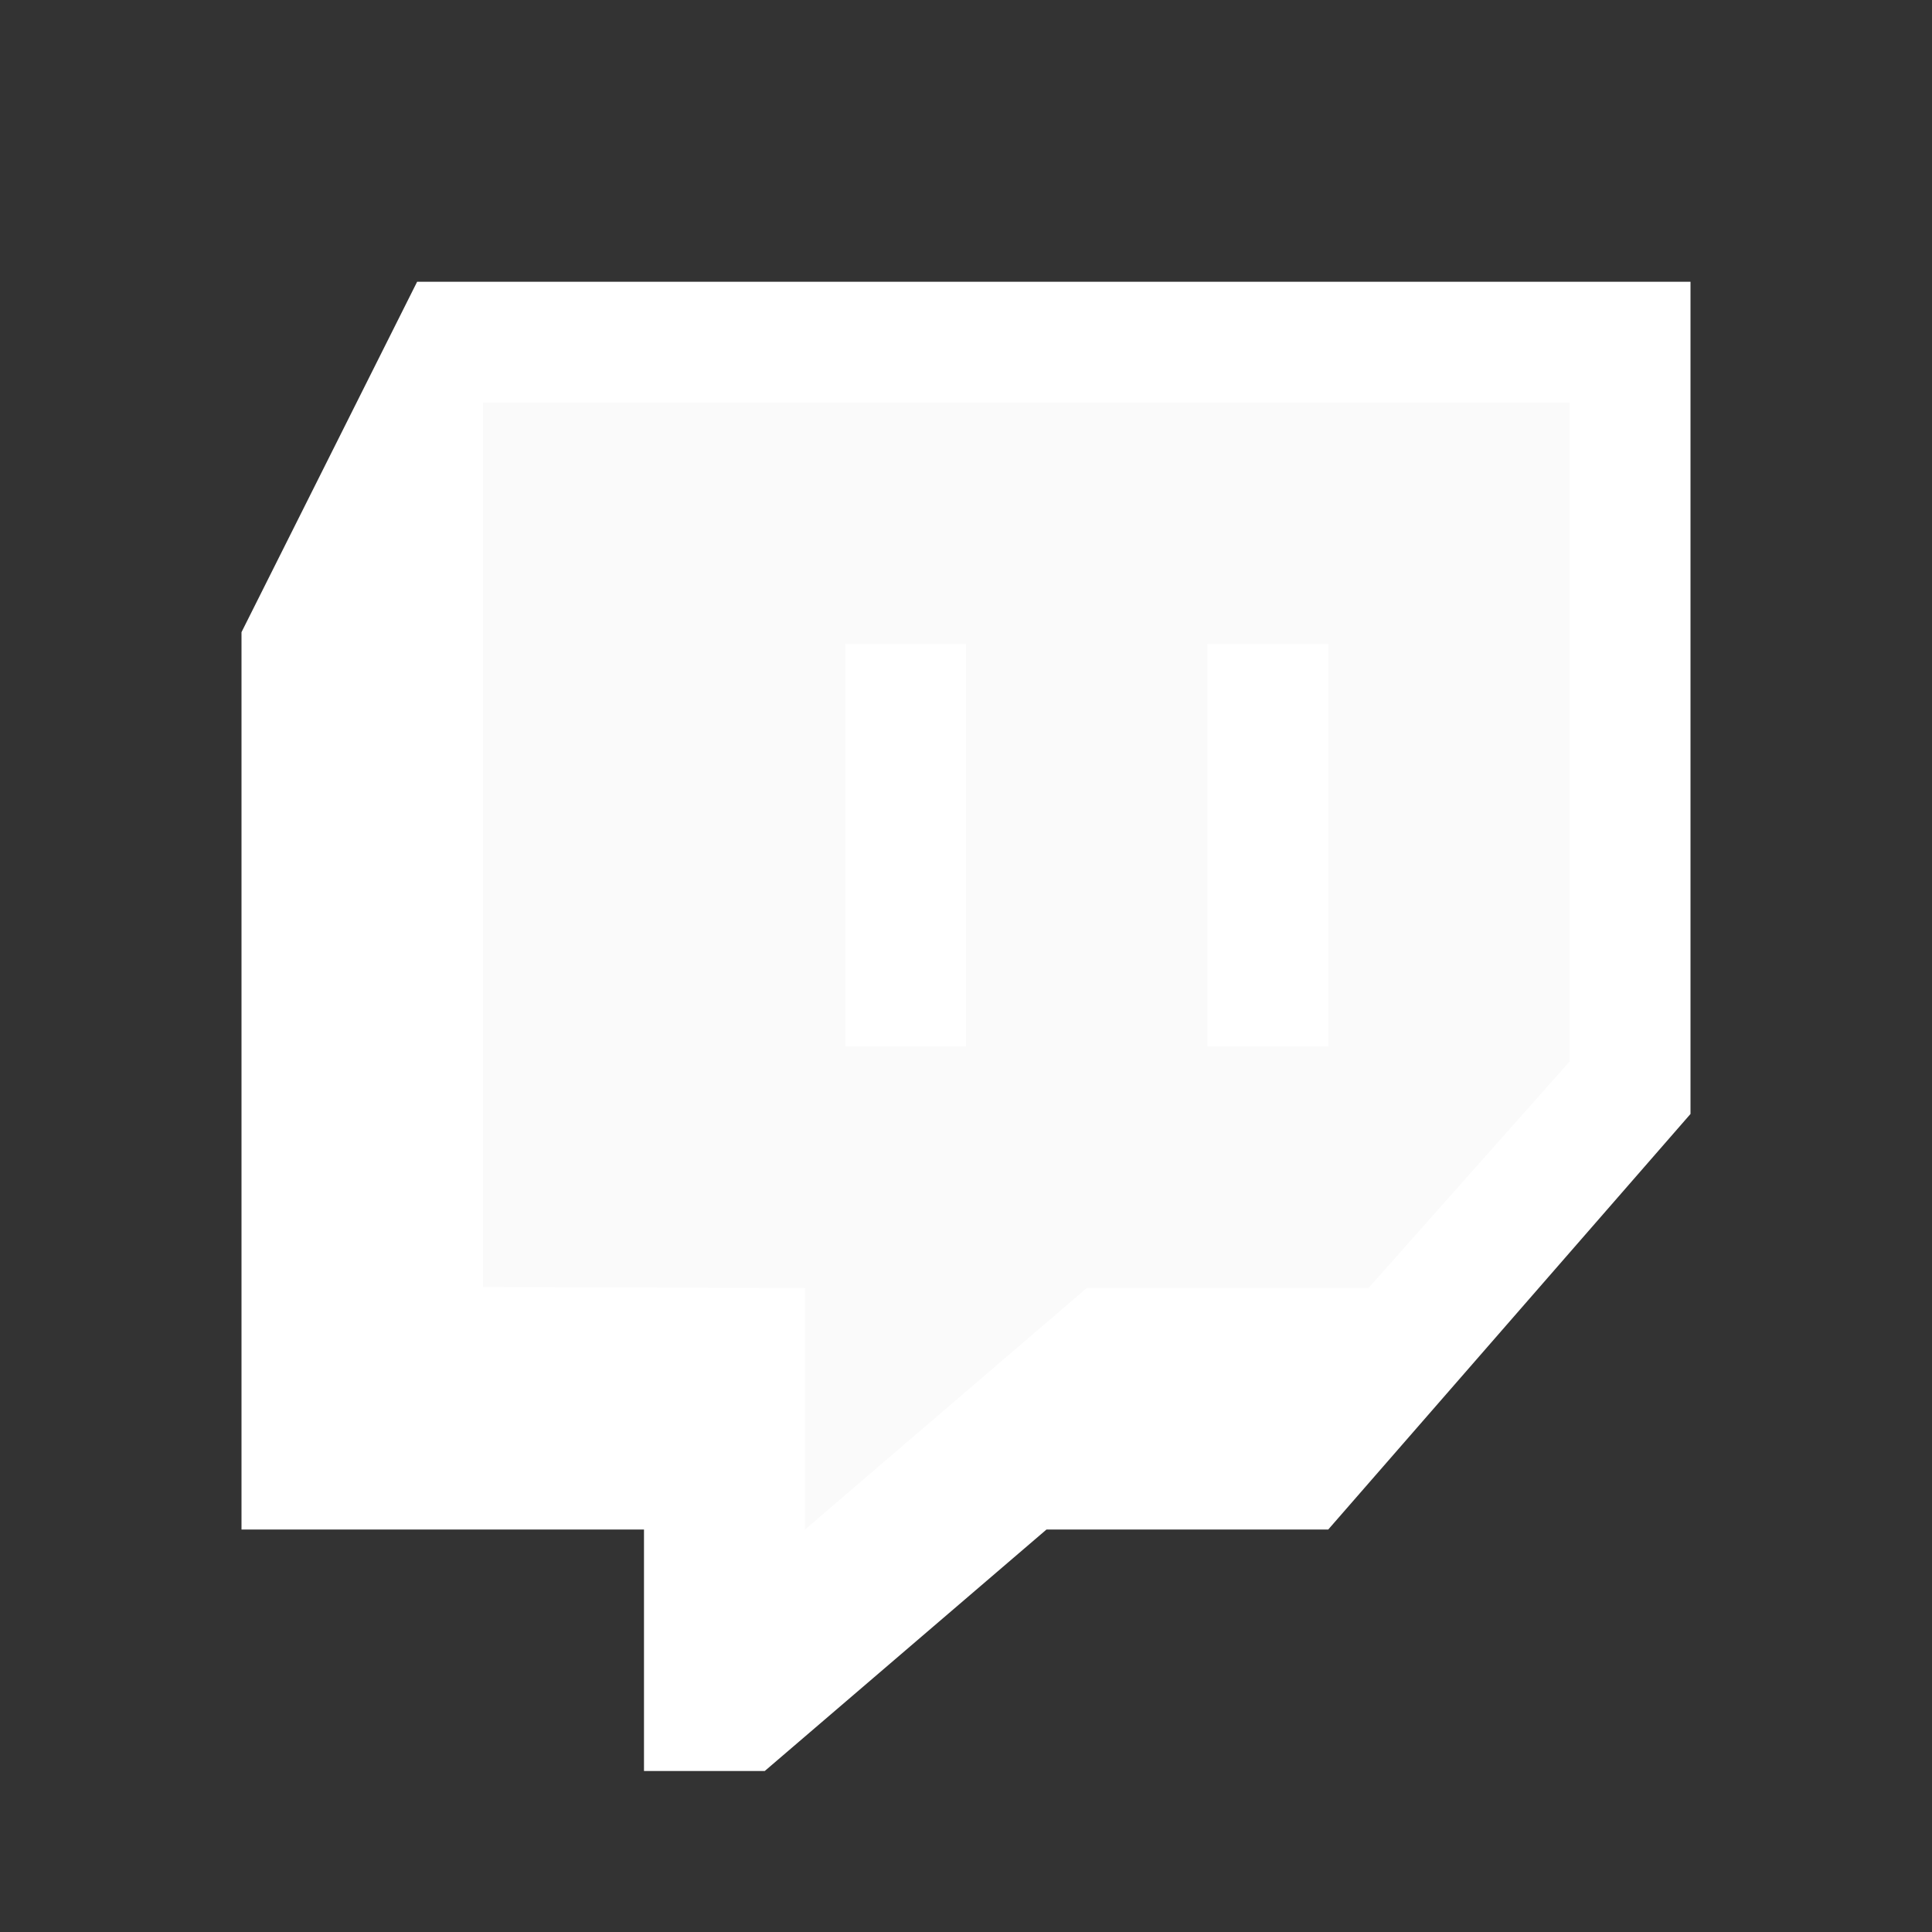 <?xml version="1.0" encoding="UTF-8"?>
<svg xmlns="http://www.w3.org/2000/svg" xmlns:xlink="http://www.w3.org/1999/xlink" viewBox="0 0 256 256" width="256px" height="256px">
<rect x="0" y="0" width="256" height="256" fill="#333333" stroke="none"/>
<g id="surface264655759">
<path style=" stroke:none;fill-rule:nonzero;fill:rgb(100%,100%,100%);fill-opacity:1;" d="M 224 147.605 C 208 165.957 192 184.309 176 202.668 C 163.559 202.668 151.109 202.668 138.668 202.668 C 126.223 213.332 113.777 224 101.332 234.668 C 96 234.668 90.668 234.668 85.332 234.668 C 85.332 224 85.332 213.332 85.332 202.668 C 67.559 202.668 49.777 202.668 32 202.668 C 32 163.035 32 123.398 32 83.766 C 39.762 68.289 47.516 52.812 55.273 37.332 C 111.516 37.332 167.762 37.332 224 37.332 C 224 74.09 224 110.848 224 147.605 Z M 224 147.605 "/>
<path style=" stroke:none;fill-rule:nonzero;fill:rgb(98.039%,98.039%,98.039%);fill-opacity:1;" d="M 208 140.633 C 199.109 150.645 190.223 160.656 181.332 170.668 C 168.891 170.668 156.441 170.668 144 170.668 C 131.559 181.332 119.109 192 106.668 202.668 C 106.668 192 106.668 181.332 106.668 170.668 C 92.441 170.625 78.223 170.582 64 170.539 C 64 131.465 64 92.398 64 53.332 C 112 53.332 160 53.332 208 53.332 C 208 82.434 208 111.531 208 140.633 Z M 208 140.633 "/>
<path style=" stroke:none;fill-rule:nonzero;fill:rgb(100%,100%,100%);fill-opacity:1;" d="M 112 85.332 L 128 85.332 L 128 138.668 L 112 138.668 Z M 112 85.332 "/>
<path style=" stroke:none;fill-rule:nonzero;fill:rgb(100%,100%,100%);fill-opacity:1;" d="M 160 85.332 L 176 85.332 L 176 138.668 L 160 138.668 Z M 160 85.332 "/>
</g>
</svg>
